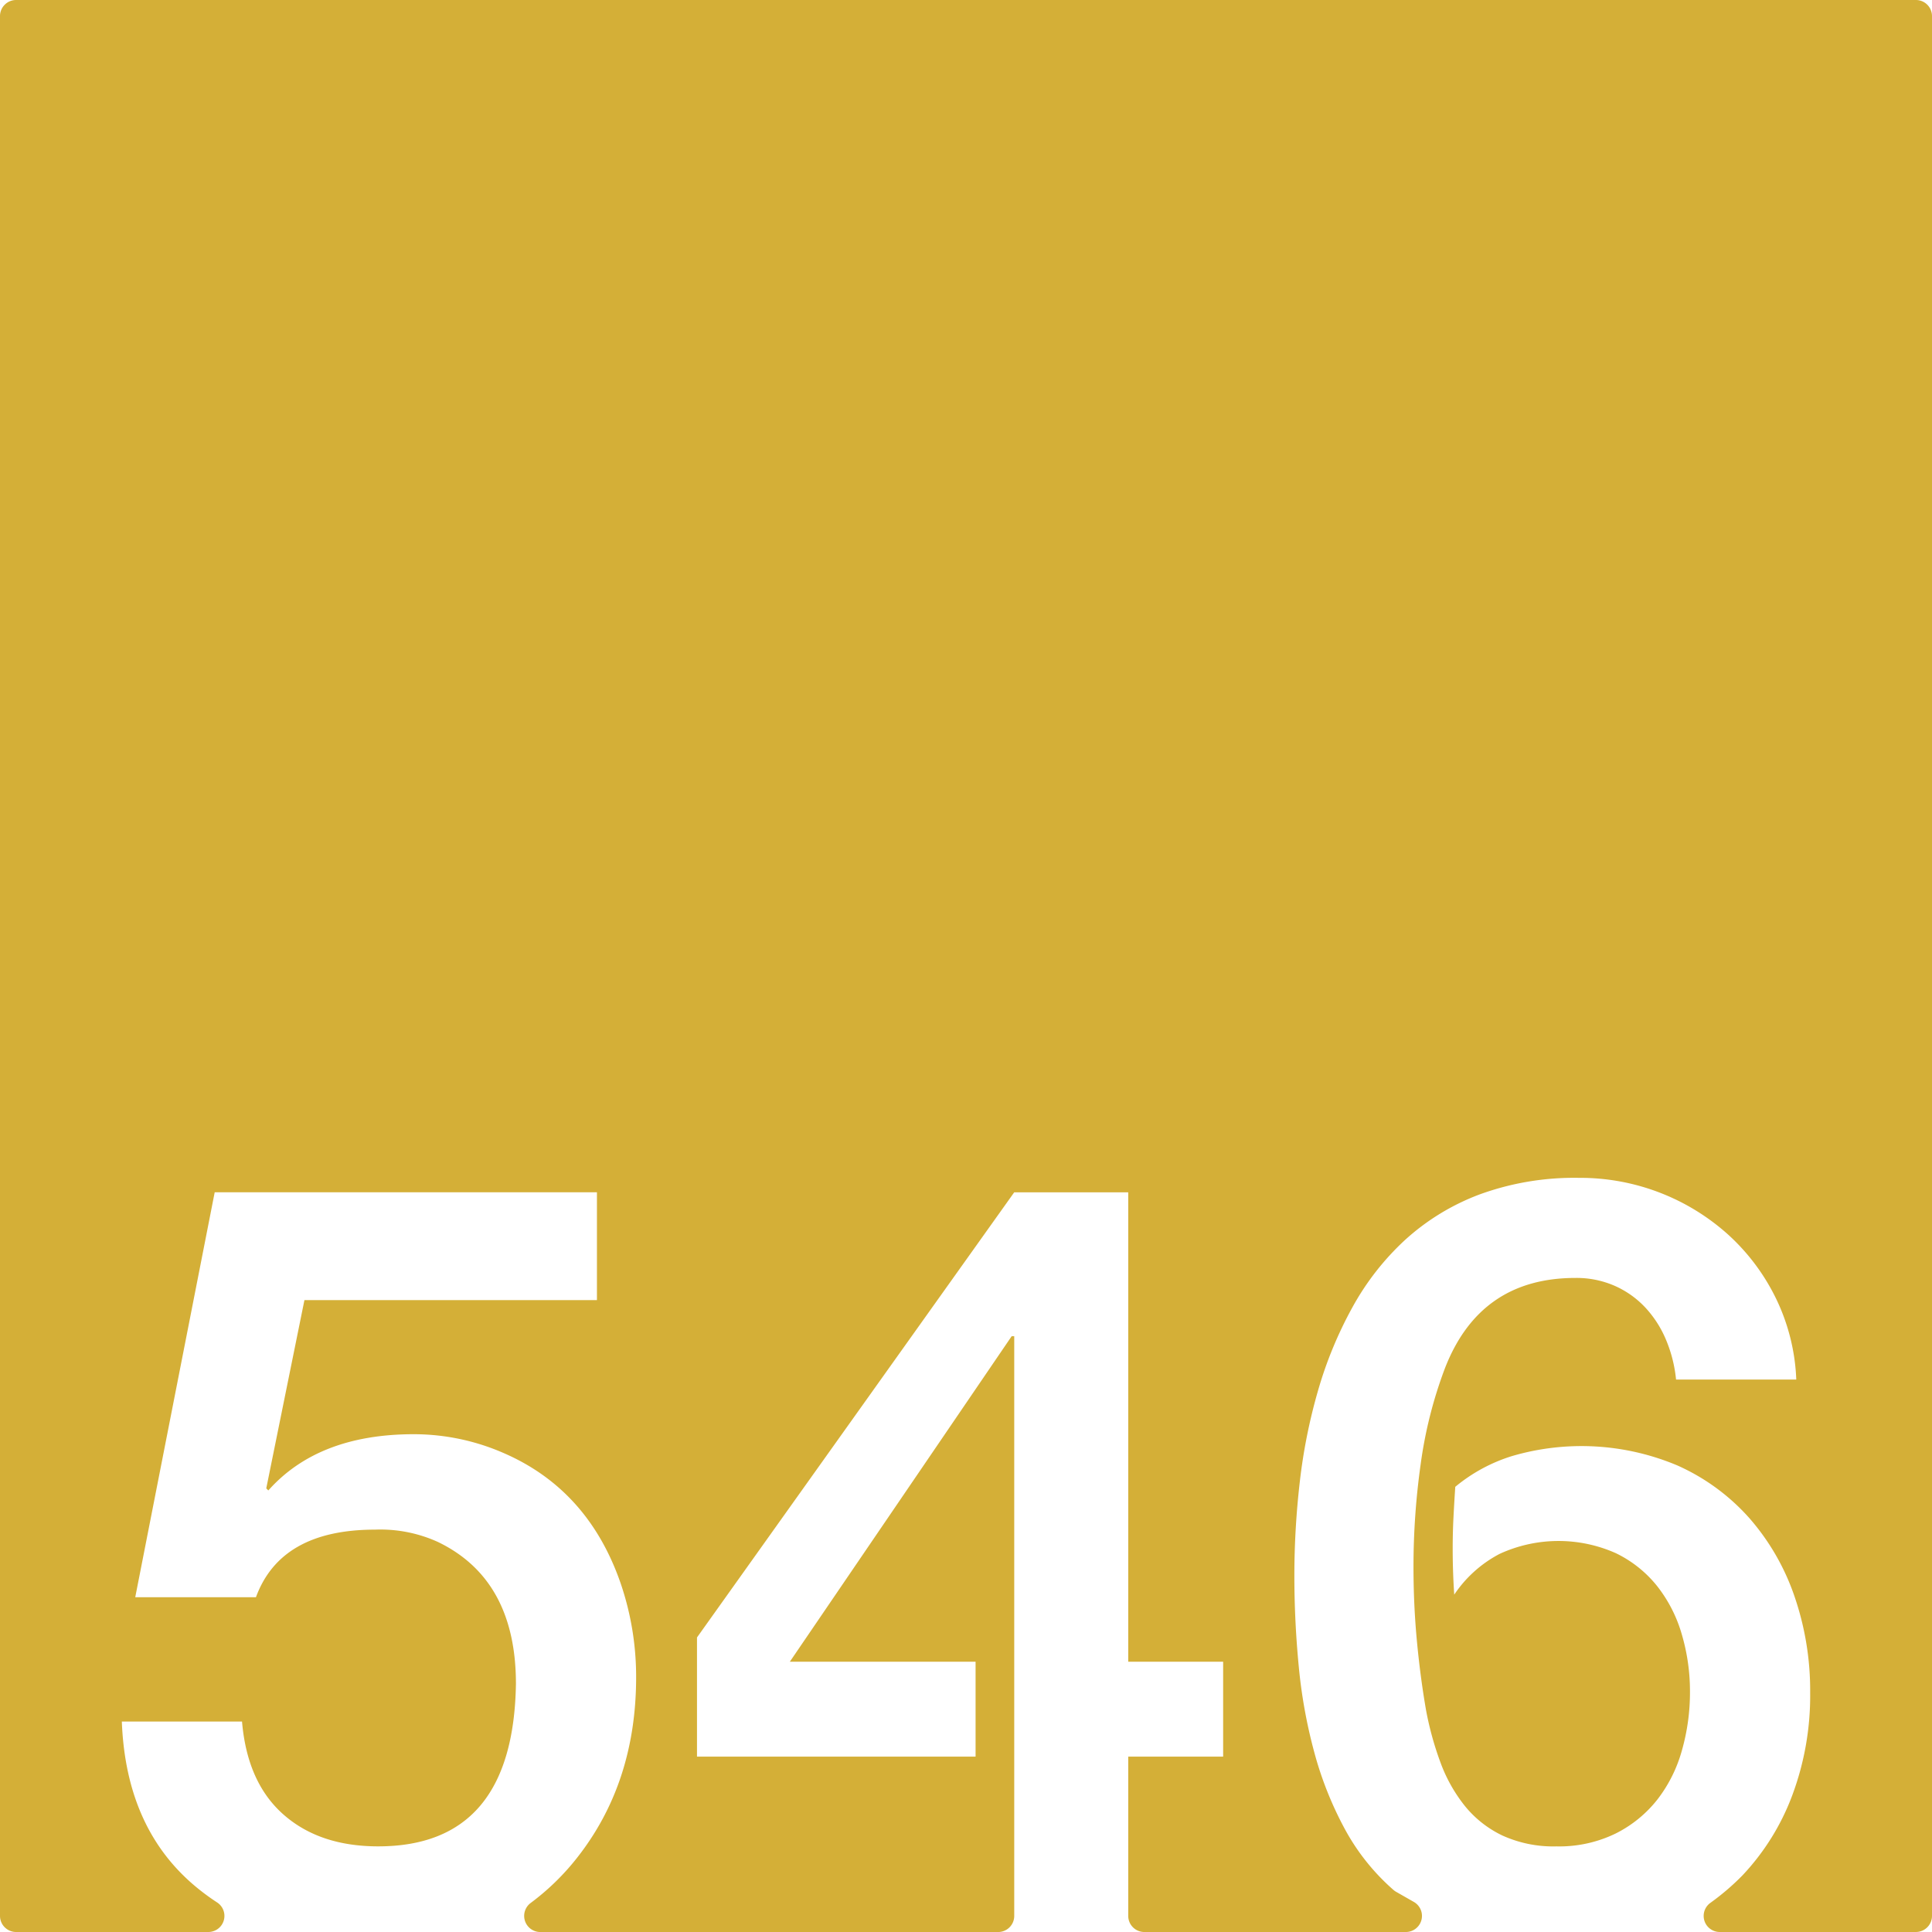 <svg xmlns="http://www.w3.org/2000/svg" width="120mm" height="120mm" viewBox="0 0 340.157 340.157">
  <g id="Zimmernummer">
      <g id="Z-03-546-M">
        <path fill="#D4AF37" stroke="none" d="M337.323,0H2.834A2.834,2.834,0,0,0,0,2.834V337.323a2.834,2.834,0,0,0,2.834,2.834H36.685a2.831,2.831,0,0,0,1.524-5.215,40.607,40.607,0,0,1-3.316-2.413Q22.176,322.268,21.451,303.1H42.612q.907,10.716,7.266,16.347t16.711,5.631q23.793,0,24.249-28.609,0-18.344-13.714-24.975a24.493,24.493,0,0,0-11.08-2.18q-16.62,0-20.98,11.9H23.812L37.8,209.922h67.3V228.9H53.6l-6.721,33.151.363.363q8.808-9.9,25.611-9.9a39.5,39.5,0,0,1,15.712,3.269q14.987,6.452,20.707,22.979A50.861,50.861,0,0,1,112,295.293q0,18.71-10.535,31.969a42.825,42.825,0,0,1-8.055,7.8,2.839,2.839,0,0,0,1.728,5.1h80.6a2.834,2.834,0,0,0,2.834-2.834V235.26h-.454l-39.053,57.308h32.7v16.711H122.716V288.3l55.854-78.377h20.072v82.646h16.711v16.711H198.642v28.044a2.834,2.834,0,0,0,2.834,2.834H247.52a2.834,2.834,0,0,0,1.4-5.3l-3.1-1.77a3.02,3.02,0,0,1-.5-.355,38.68,38.68,0,0,1-8.486-10.6,62.4,62.4,0,0,1-5.4-13.488,90.08,90.08,0,0,1-2.77-15.258q-.772-7.989-.772-15.985a144.16,144.16,0,0,1,.954-16.482,97.413,97.413,0,0,1,3.223-16.121,70.959,70.959,0,0,1,6.041-14.623,46.694,46.694,0,0,1,9.308-11.9,40.714,40.714,0,0,1,13.123-7.992,48.671,48.671,0,0,1,17.484-2.906,38.923,38.923,0,0,1,26.337,10.08,37.11,37.11,0,0,1,8.356,11.217,35.8,35.8,0,0,1,3.542,14.213H295.093a24.092,24.092,0,0,0-1.726-6.9,19.209,19.209,0,0,0-3.633-5.72,16.457,16.457,0,0,0-5.4-3.86A16.748,16.748,0,0,0,277.383,225q-16.8,0-22.978,15.893a76.734,76.734,0,0,0-4.268,16.847,129.709,129.709,0,0,0-1.272,18.119q0,6.63.59,12.942t1.59,12.125a55.826,55.826,0,0,0,2.543,9.308,27.239,27.239,0,0,0,4.314,7.721,19.069,19.069,0,0,0,6.629,5.221,21.672,21.672,0,0,0,9.491,1.908,22.707,22.707,0,0,0,10.445-2.271,21.643,21.643,0,0,0,7.356-6,25.079,25.079,0,0,0,4.314-8.671,37.2,37.2,0,0,0,1.408-10.219,35.5,35.5,0,0,0-1.453-10.217,24.82,24.82,0,0,0-4.36-8.492,20.984,20.984,0,0,0-7.265-5.766,24.8,24.8,0,0,0-20.435.135,21.752,21.752,0,0,0-7.992,7.176q-.273-4.088-.272-8.084,0-2.812.136-5.494t.318-5.405a29.127,29.127,0,0,1,9.944-5.4,43.467,43.467,0,0,1,29.154,1.635,37.194,37.194,0,0,1,12.669,9.263,41.022,41.022,0,0,1,7.947,13.758,51.006,51.006,0,0,1,2.77,16.985,50.187,50.187,0,0,1-3.134,18.027,41.834,41.834,0,0,1-8.808,14.168,43.034,43.034,0,0,1-5.636,4.822,2.829,2.829,0,0,0,1.664,5.122h34.531a2.834,2.834,0,0,0,2.834-2.834V2.834A2.834,2.834,0,0,0,337.323,0Z"/>
      </g>
    </g>
</svg>
